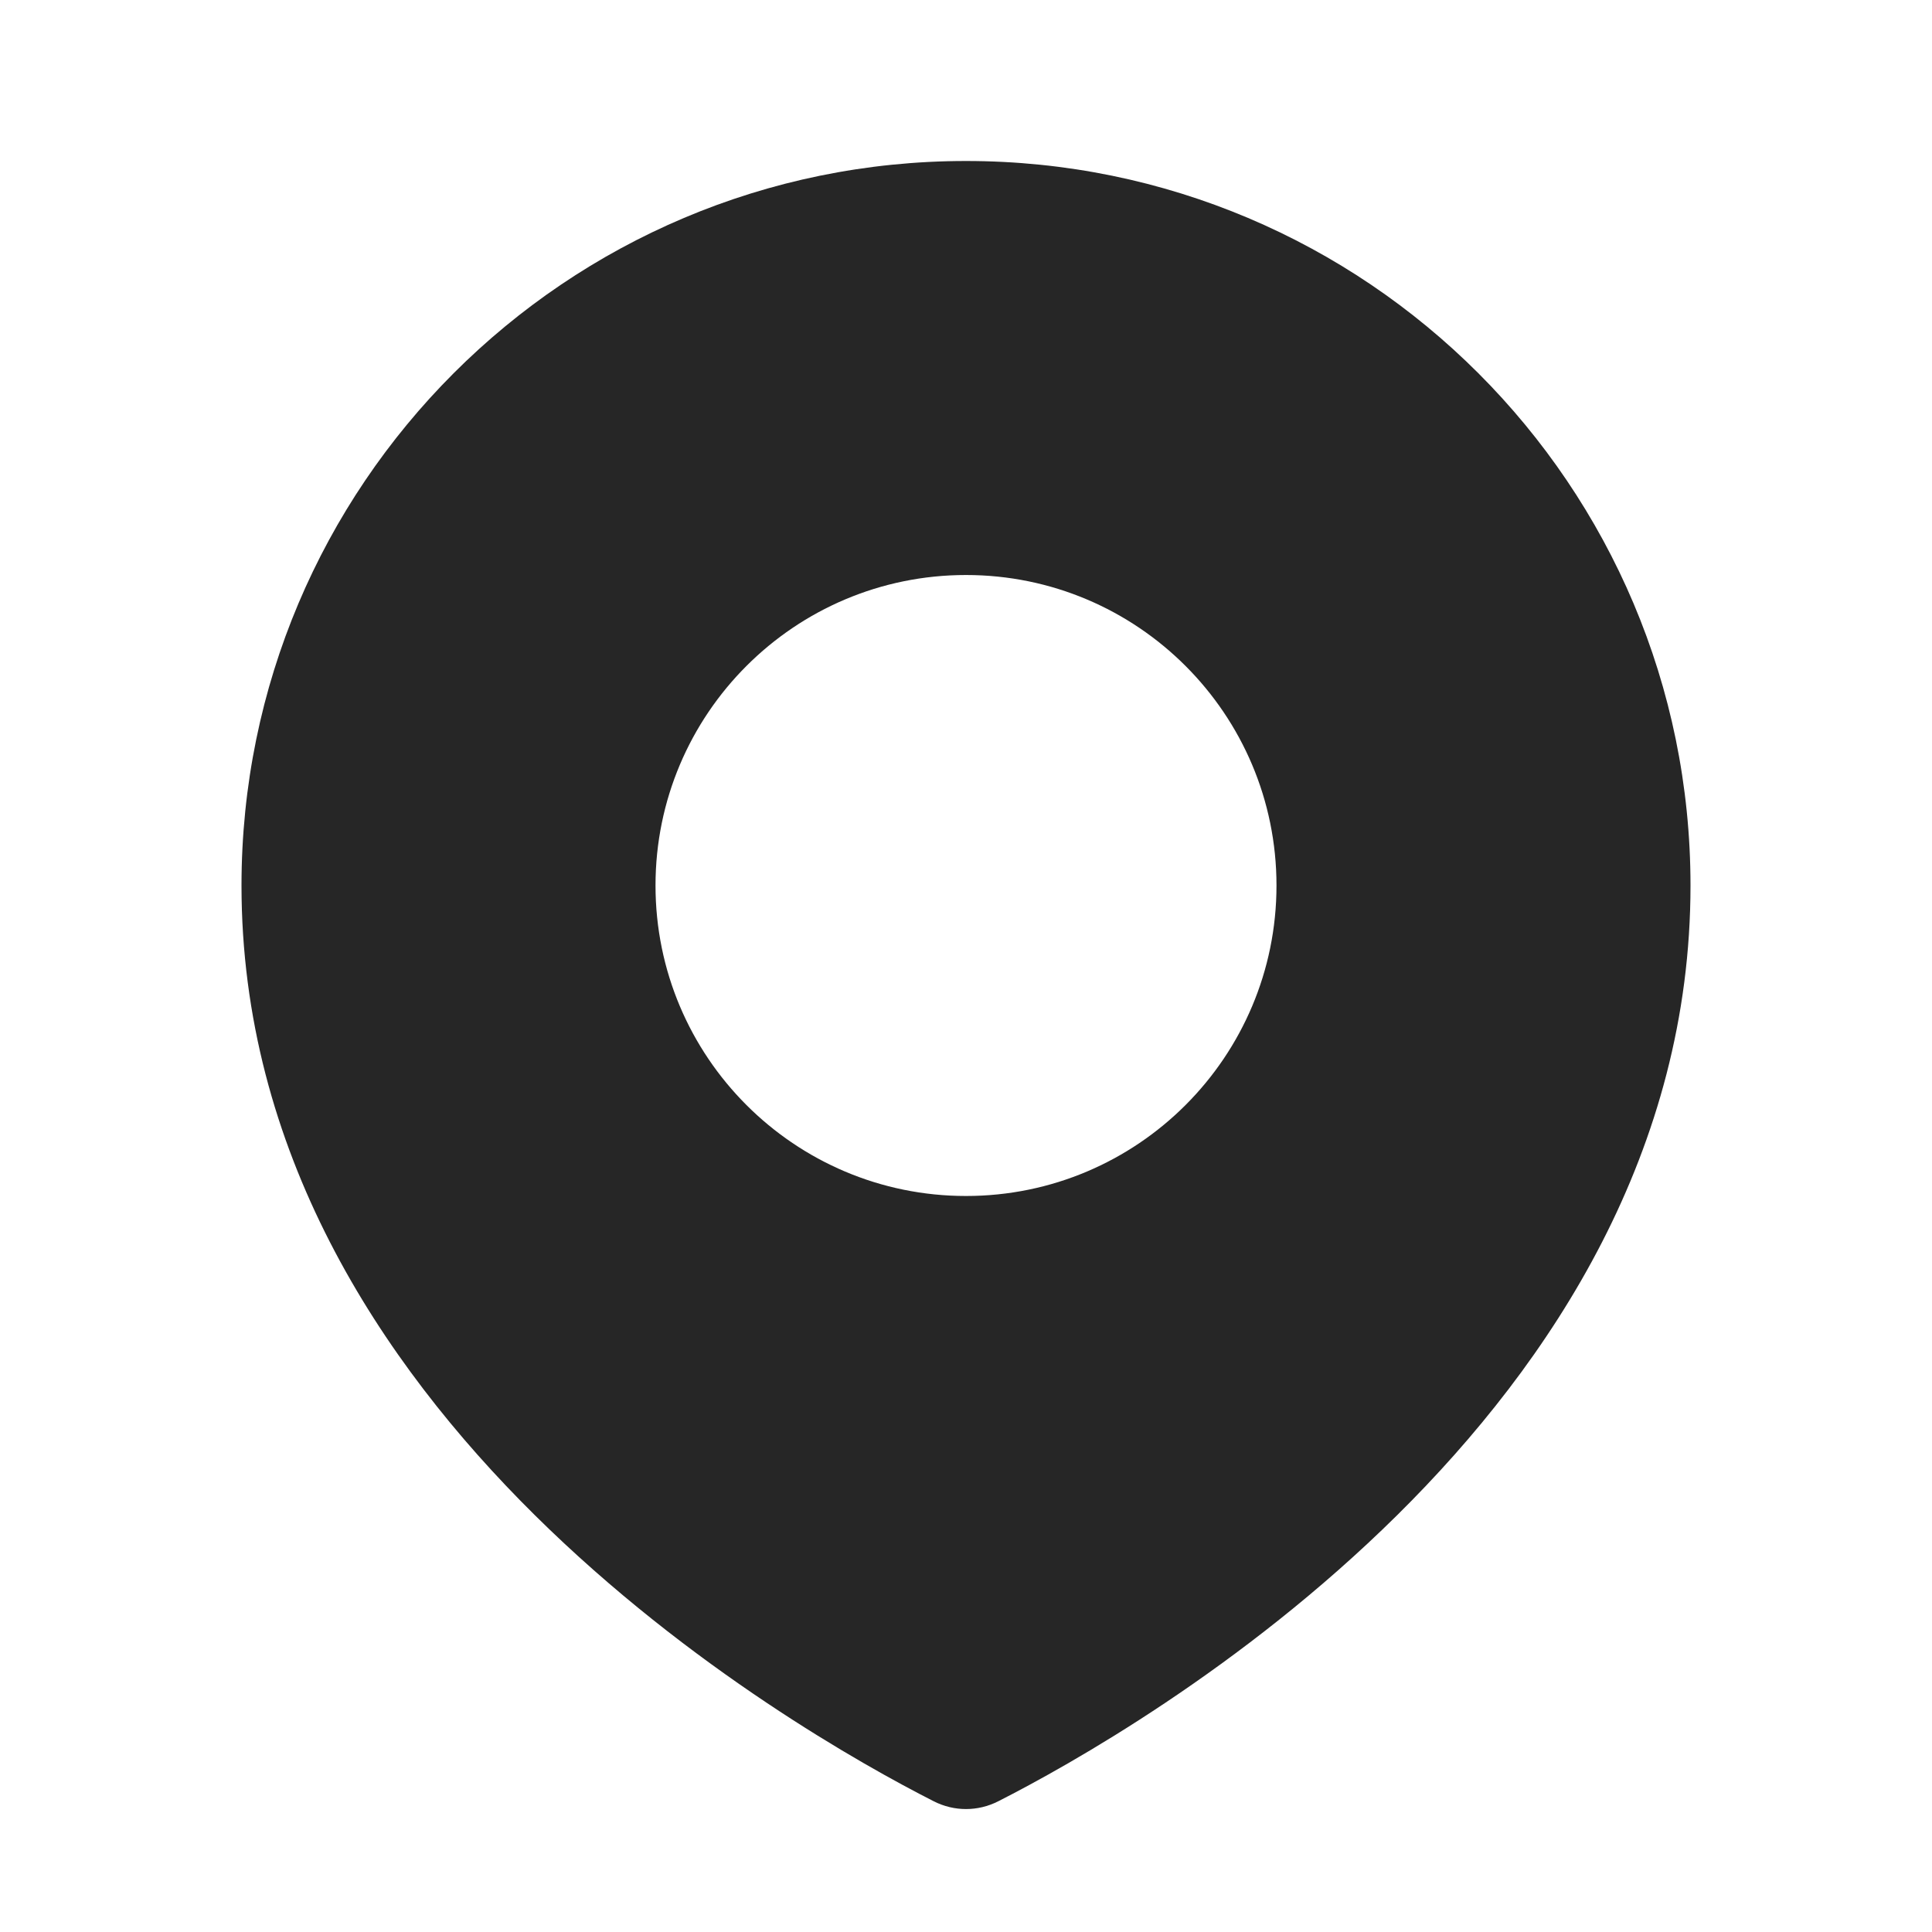 <svg width="24" height="24" viewBox="0 0 24 24" fill="none" xmlns="http://www.w3.org/2000/svg">
<g id="Pin_fill">
<path id="Subtract" fill-rule="evenodd" clip-rule="evenodd" d="M12.401 22.376C14.147 21.488 21 17.581 21 11C21 6.029 16.971 2 12 2C7.029 2 3 6.029 3 11C3 17.581 9.853 21.488 11.599 22.376C11.853 22.505 12.147 22.505 12.401 22.376ZM12 14.857C14.13 14.857 15.857 13.13 15.857 11C15.857 8.87 14.13 7.143 12 7.143C9.87 7.143 8.143 8.87 8.143 11C8.143 13.13 9.87 14.857 12 14.857Z" fill="#262626"/>
</g>
</svg>
